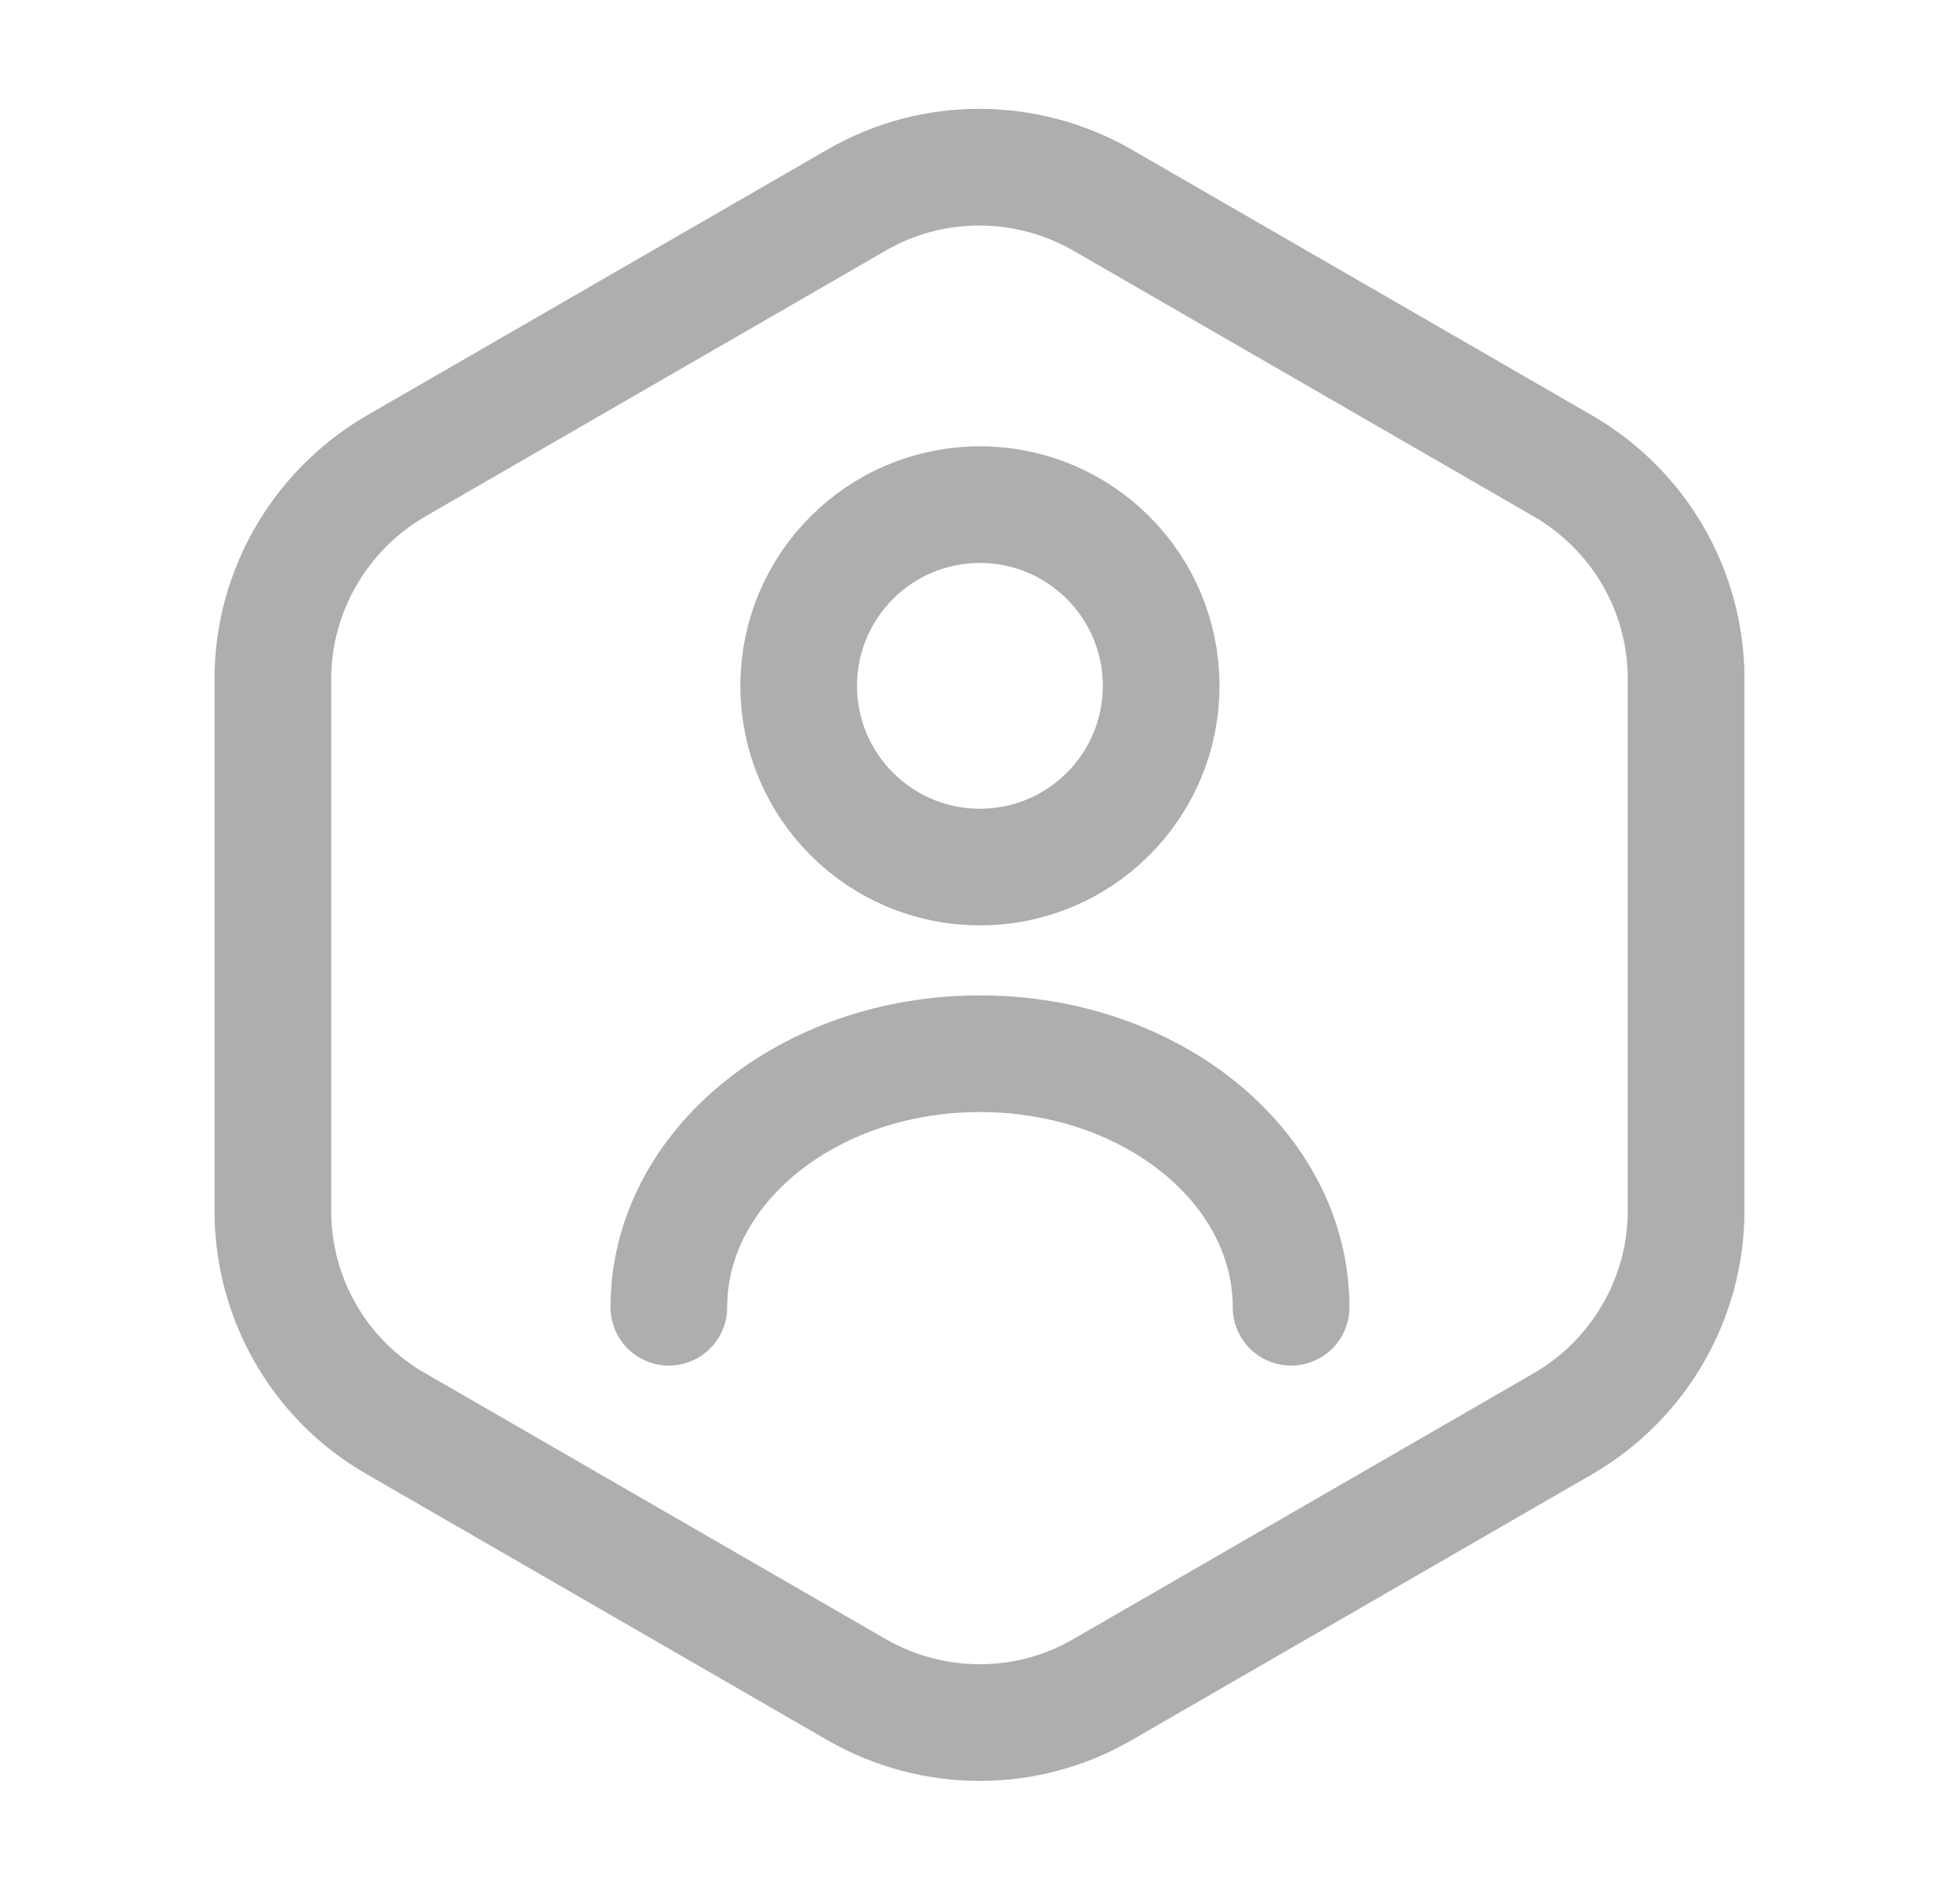 <svg width="28" height="27" viewBox="0 0 28 27" fill="none" xmlns="http://www.w3.org/2000/svg">
<path d="M24.087 9.7V17.3C24.087 18.544 23.421 19.7 22.343 20.333L15.743 24.144C14.665 24.767 13.332 24.767 12.243 24.144L5.643 20.333C4.565 19.711 3.898 18.555 3.898 17.3V9.7C3.898 8.455 4.565 7.3 5.643 6.666L12.243 2.855C13.321 2.233 14.654 2.233 15.743 2.855L22.343 6.666C23.421 7.3 24.087 8.444 24.087 9.7Z" stroke="#AEAEAE" stroke-width="1.667" stroke-linecap="round" stroke-linejoin="round"/>
<path d="M13.999 12.388C15.429 12.388 16.588 11.229 16.588 9.799C16.588 8.369 15.429 7.21 13.999 7.21C12.569 7.21 11.41 8.369 11.41 9.799C11.41 11.229 12.569 12.388 13.999 12.388Z" stroke="#AEAEAE" stroke-width="1.667" stroke-linecap="round" stroke-linejoin="round"/>
<path d="M18.444 18.677C18.444 16.677 16.455 15.055 13.999 15.055C11.544 15.055 9.555 16.677 9.555 18.677" stroke="#AEAEAE" stroke-width="1.667" stroke-linecap="round" stroke-linejoin="round"/>
</svg>
